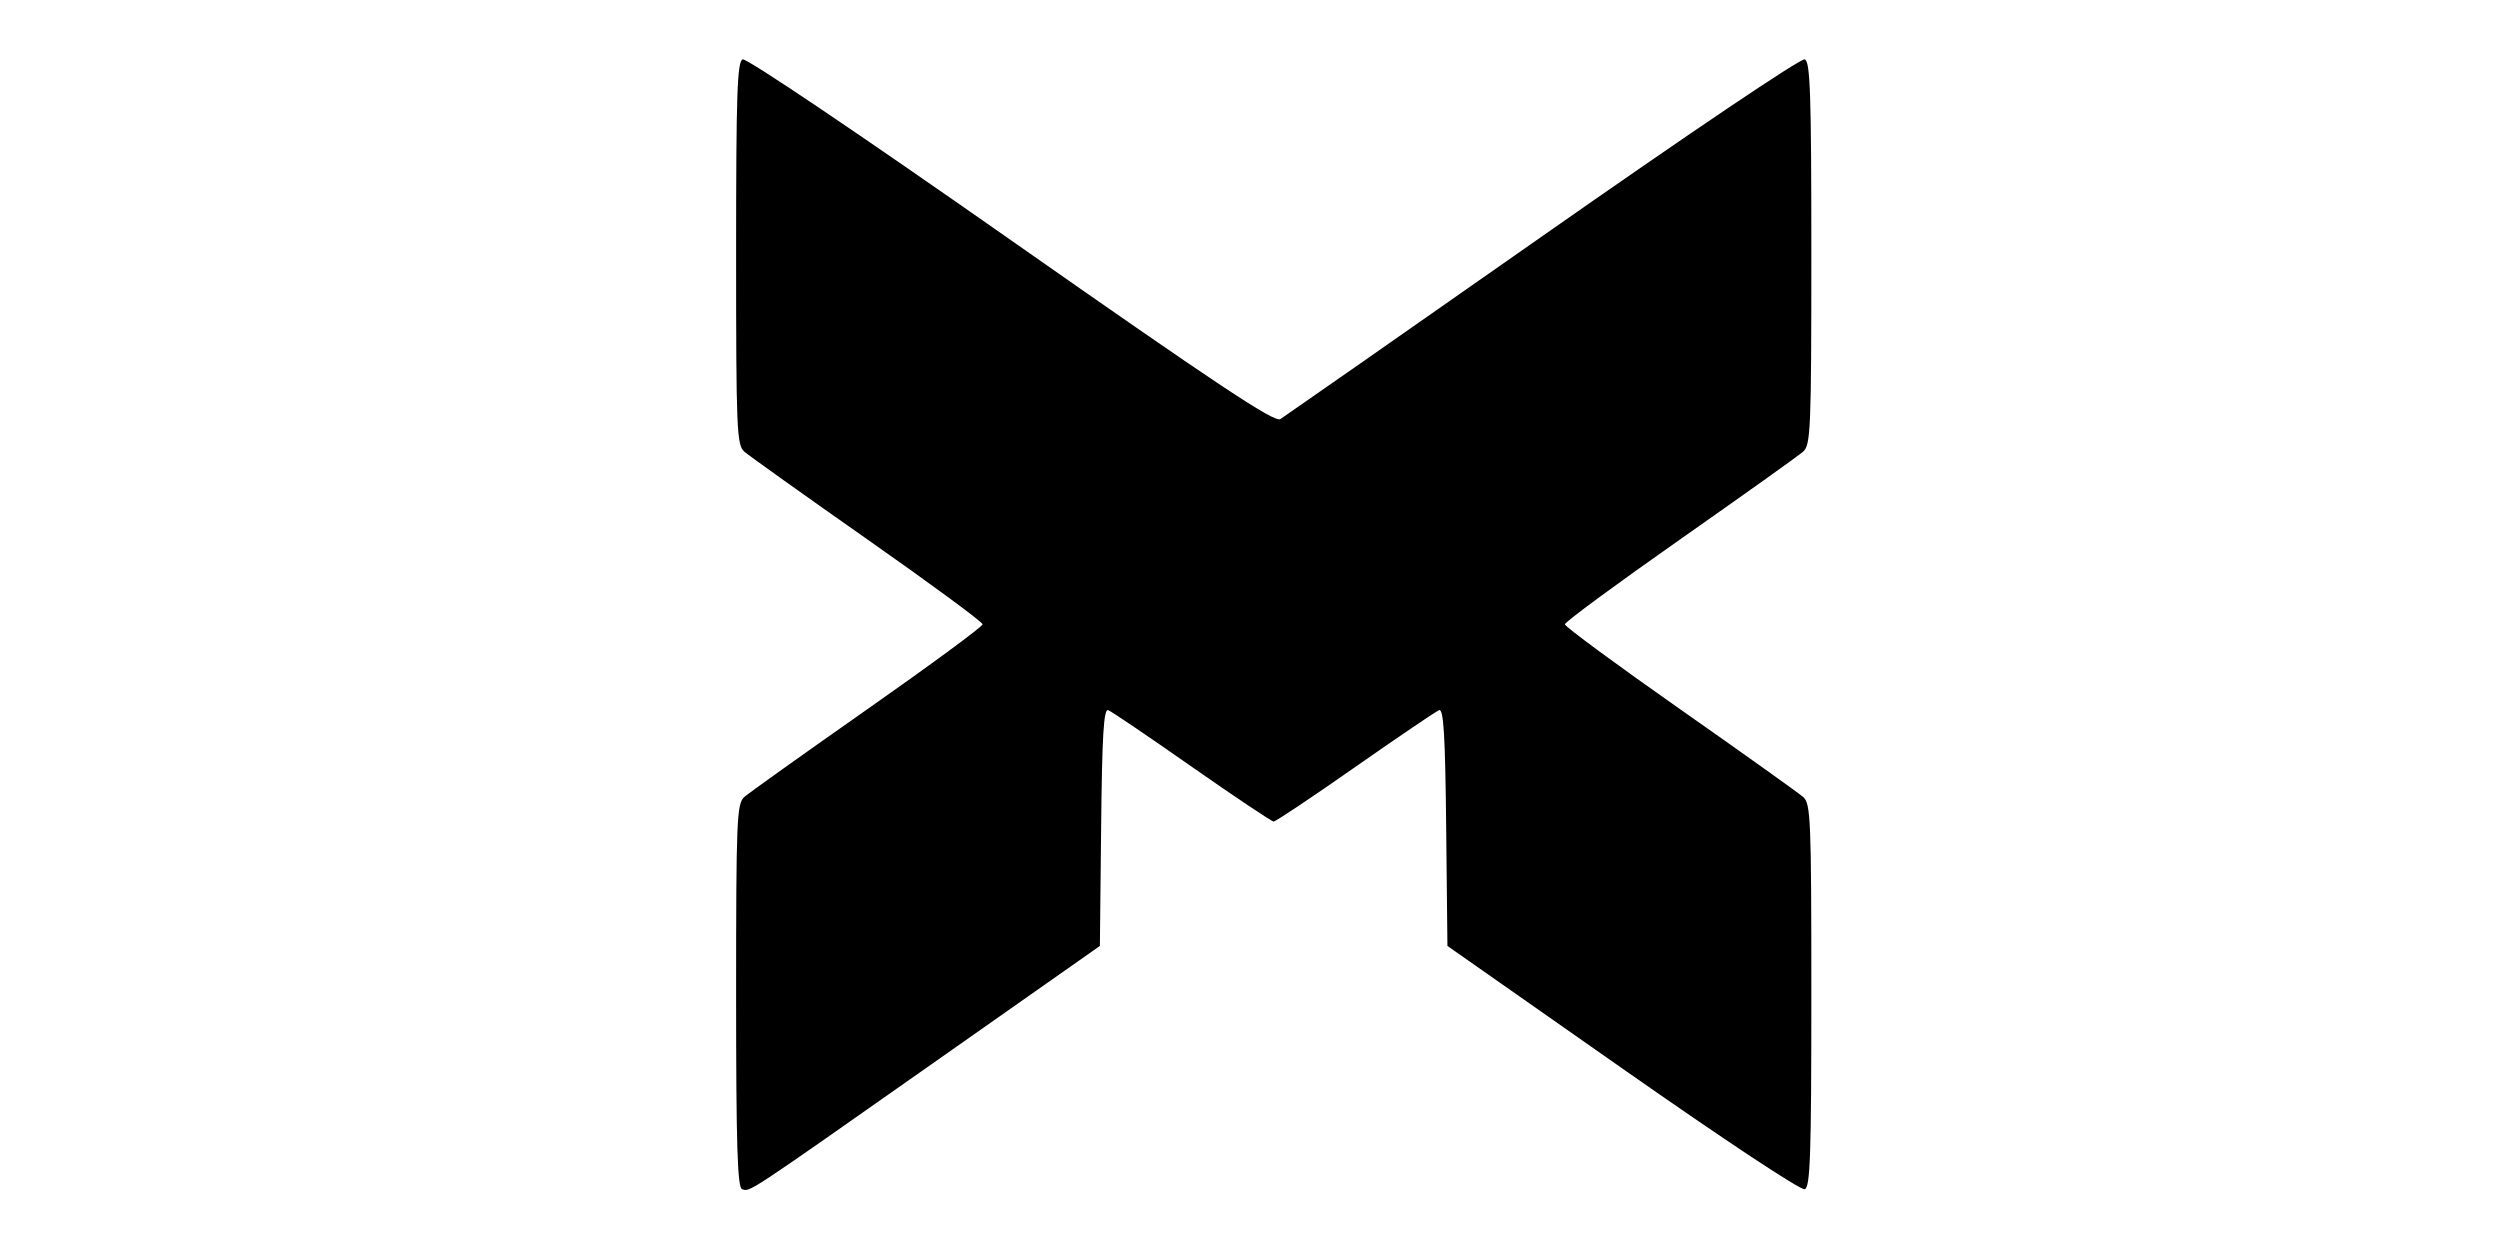 <?xml version="1.0" encoding="UTF-8" standalone="no"?>
<!-- Created with Inkscape (http://www.inkscape.org/) -->

<svg
   xmlns:dc="http://purl.org/dc/elements/1.1/"
   xmlns:cc="http://creativecommons.org/ns#"
   xmlns:rdf="http://www.w3.org/1999/02/22-rdf-syntax-ns#"
   xmlns:svg="http://www.w3.org/2000/svg"
   xmlns="http://www.w3.org/2000/svg"
   xmlns:sodipodi="http://sodipodi.sourceforge.net/DTD/sodipodi-0.dtd"
   xmlns:inkscape="http://www.inkscape.org/namespaces/inkscape"
   width="128"
   height="64"
   viewBox="0 0 33.867 16.933"
   version="1.1"
   id="svg8"
   inkscape:version="0.92.4 (5da689c313, 2019-01-14)"
   sodipodi:docname="Mike Boot.svg"
   inkscape:export-filename="C:\Users\14349\Desktop\Mike New.png"
   inkscape:export-xdpi="96.000008"
   inkscape:export-ydpi="96.000008">
  <defs
     id="defs2" />
  <sodipodi:namedview
     id="base"
     pagecolor="#ffffff"
     bordercolor="#666666"
     borderopacity="1.0"
     inkscape:pageopacity="0.0"
     inkscape:pageshadow="2"
     inkscape:zoom="3.959798"
     inkscape:cx="69.438837"
     inkscape:cy="34.262478"
     inkscape:document-units="mm"
     inkscape:current-layer="layer1"
     showgrid="false"
     units="px"
     inkscape:window-width="1707"
     inkscape:window-height="937"
     inkscape:window-x="-8"
     inkscape:window-y="-8"
     inkscape:window-maximized="1" />
  <g
     inkscape:label="Layer 1"
     inkscape:groupmode="layer"
     id="layer1"
     transform="translate(0,-280.067)">
    <path
       inkscape:connector-curvature="0"
       id="path840"
       d="m 10.052,296.175 c -0.062,-0.022 -0.08,-0.605 -0.08,-2.621 0,-2.389 0.009,-2.6 0.111,-2.691 0.061,-0.054 0.813,-0.59 1.67,-1.191 0.857,-0.601 1.558,-1.117 1.558,-1.148 0,-0.031 -0.701,-0.547 -1.558,-1.148 -0.857,-0.601 -1.608,-1.137 -1.67,-1.191 -0.103,-0.09 -0.111,-0.301 -0.111,-2.689 0,-2.163 0.015,-2.597 0.089,-2.625 0.052,-0.02 1.577,1.008 3.636,2.451 2.803,1.964 3.568,2.472 3.648,2.422 0.055,-0.035 1.656,-1.153 3.558,-2.485 2.006,-1.405 3.494,-2.408 3.546,-2.388 0.074,0.029 0.089,0.462 0.089,2.625 0,2.388 -0.009,2.599 -0.111,2.689 -0.061,0.054 -0.813,0.59 -1.67,1.191 -0.857,0.601 -1.558,1.117 -1.558,1.148 0,0.031 0.701,0.547 1.558,1.148 0.857,0.601 1.608,1.137 1.67,1.191 0.103,0.09 0.111,0.301 0.111,2.689 0,2.163 -0.015,2.597 -0.089,2.625 -0.051,0.02 -1.095,-0.671 -2.465,-1.631 l -2.376,-1.665 -0.017,-1.612 c -0.013,-1.25 -0.035,-1.606 -0.096,-1.582 -0.043,0.017 -0.554,0.363 -1.136,0.77 -0.581,0.407 -1.078,0.739 -1.105,0.739 -0.026,0 -0.524,-0.333 -1.105,-0.739 -0.581,-0.407 -1.092,-0.753 -1.136,-0.77 -0.061,-0.024 -0.083,0.332 -0.096,1.582 l -0.017,1.612 -2.29,1.609 c -2.533,1.78 -2.449,1.724 -2.56,1.685 z"
       style="fill:#000000;stroke-width:0.064;fill-opacity:1" />
  </g>
</svg>
